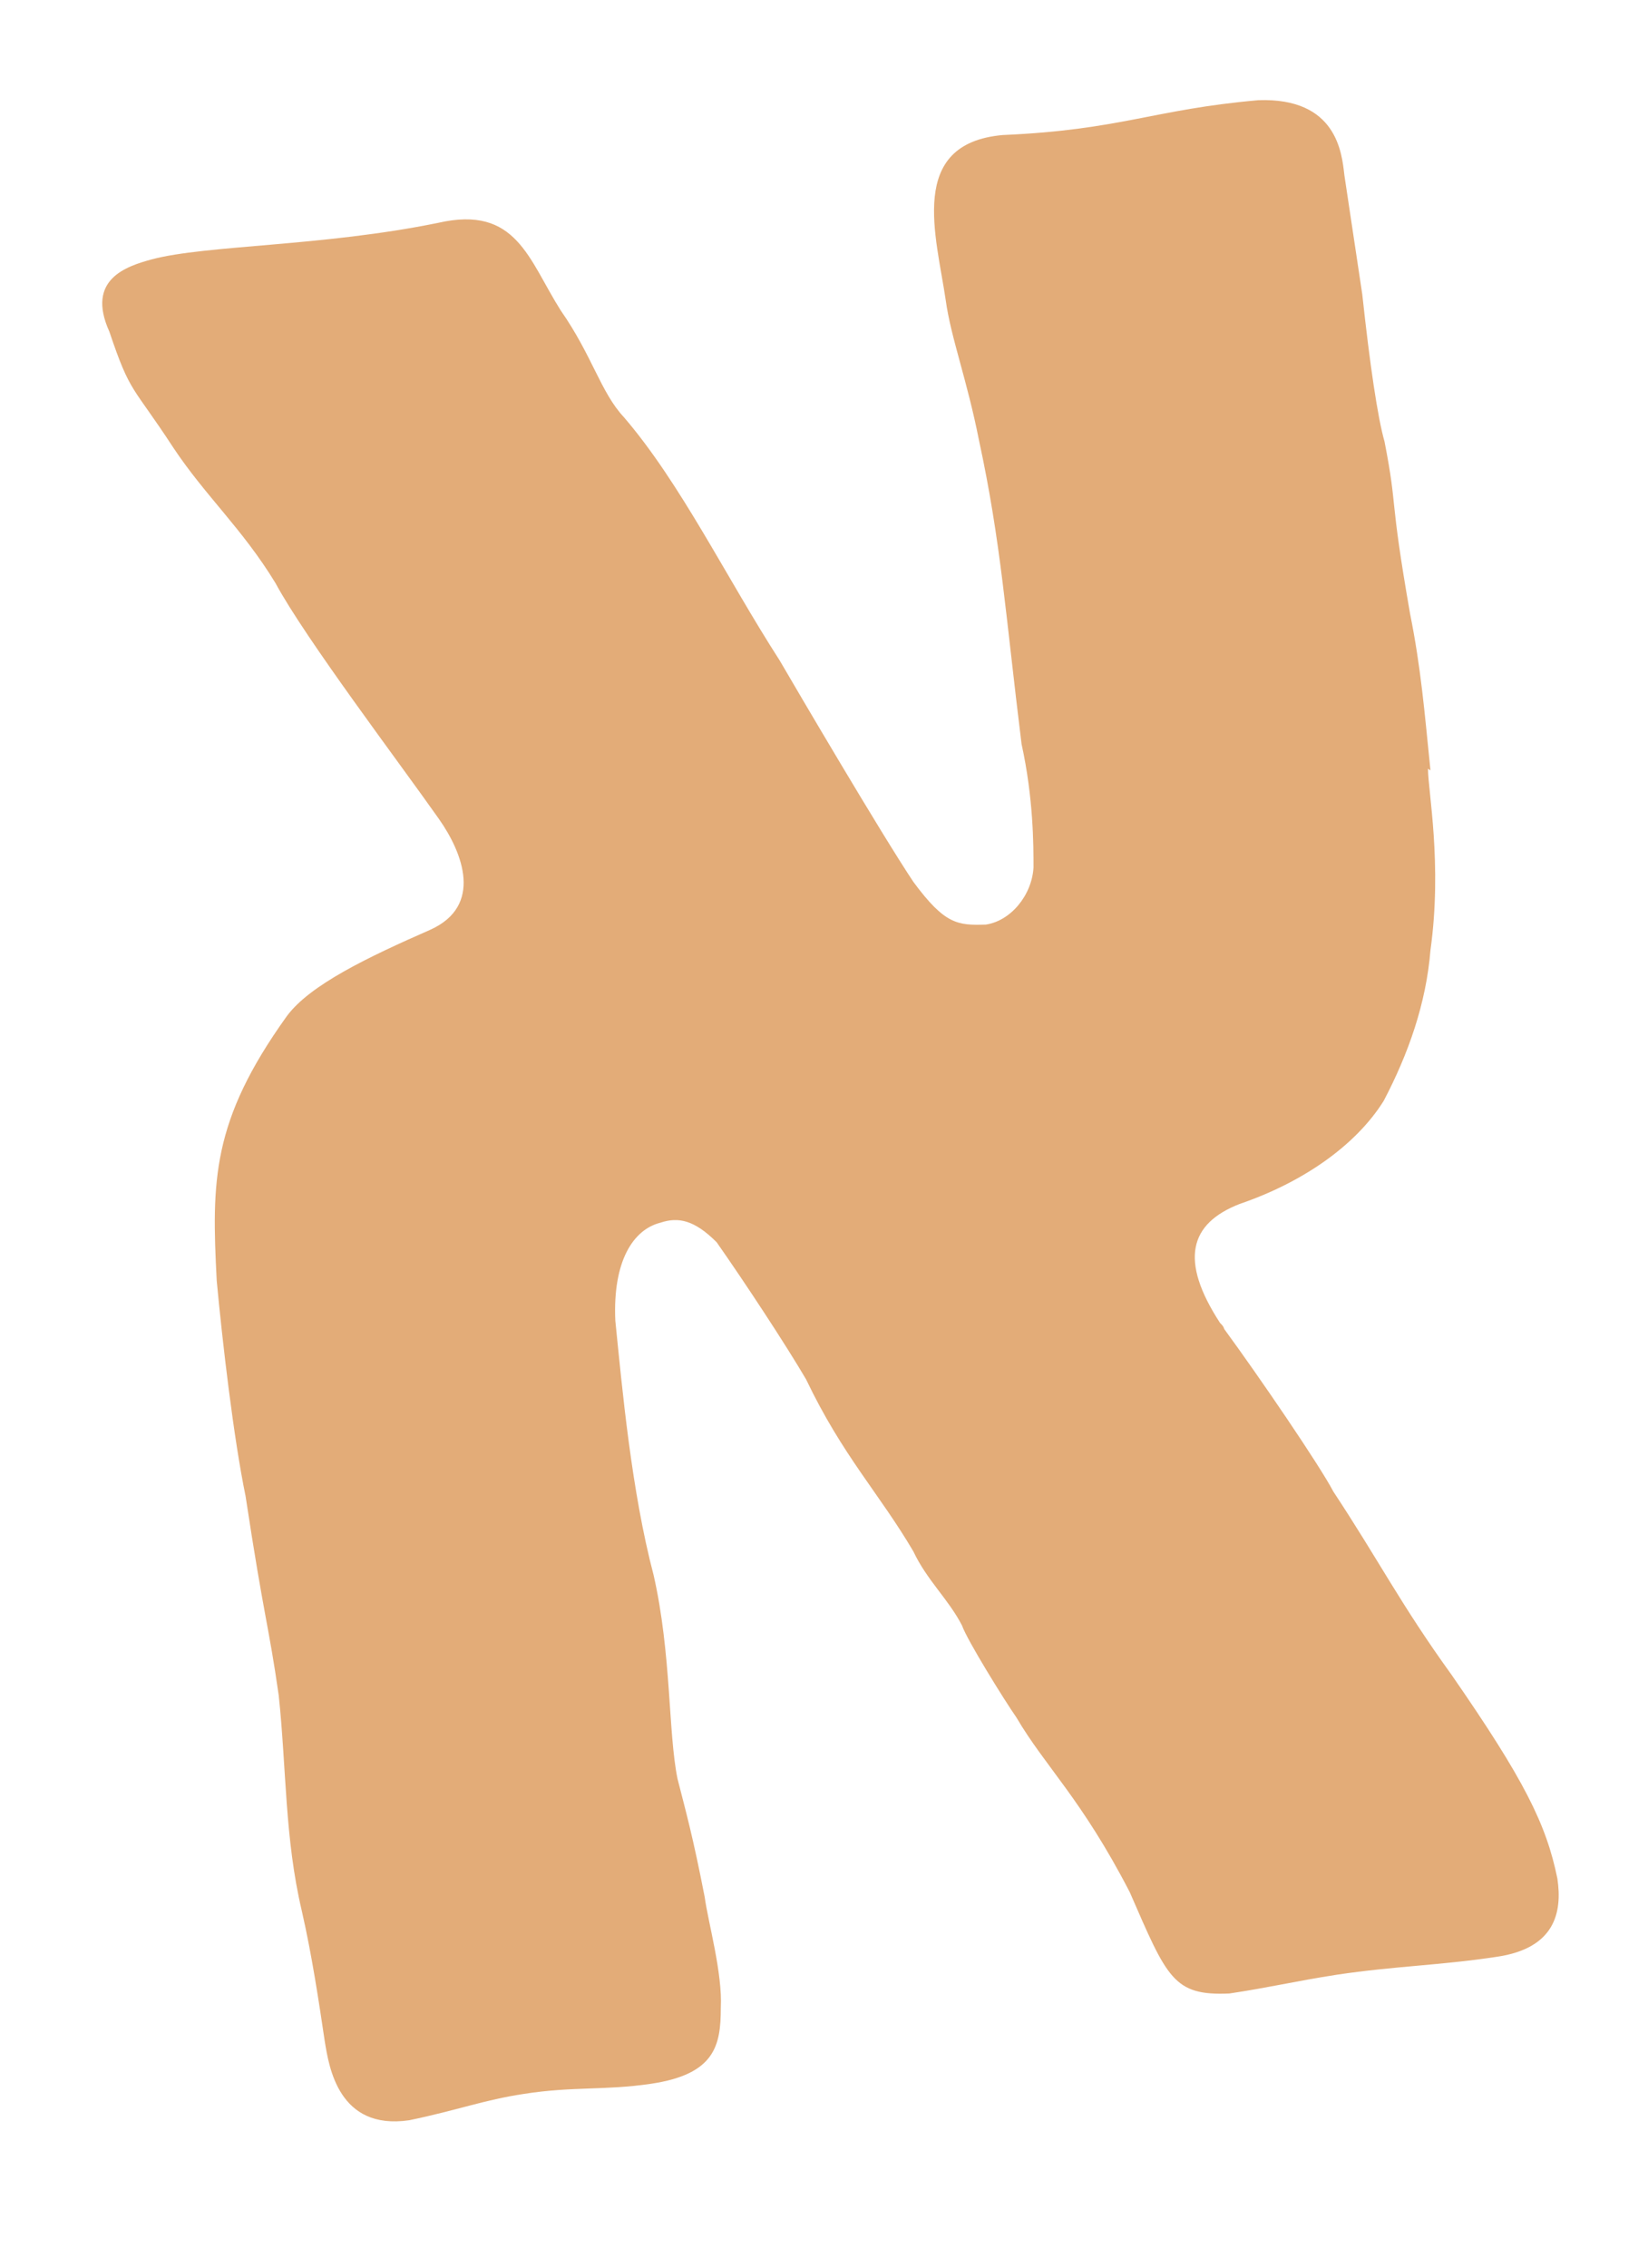 <?xml version="1.0" encoding="UTF-8" standalone="no"?><svg width='8' height='11' viewBox='0 0 8 11' fill='none' xmlns='http://www.w3.org/2000/svg'>
<path d='M6.932 3.729C6.932 3.836 7.002 4.192 6.944 4.609C6.923 4.869 6.836 5.113 6.717 5.34C6.58 5.559 6.32 5.737 6.018 5.84C5.774 5.935 5.724 6.113 5.923 6.418C5.923 6.418 5.939 6.431 5.943 6.447C6.113 6.679 6.406 7.108 6.473 7.236C6.692 7.567 6.799 7.782 7.047 8.125C7.399 8.633 7.506 8.848 7.56 9.112C7.585 9.277 7.548 9.451 7.266 9.492C6.998 9.533 6.77 9.537 6.489 9.579C6.278 9.612 6.162 9.641 5.968 9.67C5.695 9.682 5.666 9.595 5.484 9.178C5.249 8.724 5.075 8.571 4.934 8.331C4.876 8.248 4.694 7.955 4.67 7.885C4.604 7.757 4.5 7.666 4.434 7.526C4.269 7.245 4.091 7.063 3.913 6.691C3.814 6.522 3.615 6.22 3.479 6.026C3.371 5.918 3.293 5.902 3.206 5.931C3.074 5.964 2.974 6.117 2.987 6.406C3.02 6.732 3.065 7.232 3.173 7.641C3.26 8.025 3.243 8.405 3.289 8.629C3.33 8.79 3.363 8.905 3.421 9.203C3.437 9.323 3.508 9.571 3.499 9.74C3.499 9.922 3.471 10.062 3.16 10.108C2.937 10.141 2.78 10.12 2.544 10.157C2.35 10.186 2.222 10.236 1.986 10.285C1.643 10.335 1.597 10.025 1.577 9.905C1.548 9.711 1.515 9.488 1.465 9.269C1.382 8.918 1.391 8.583 1.353 8.224C1.304 7.881 1.283 7.856 1.192 7.257C1.134 6.976 1.08 6.513 1.052 6.212C1.027 5.728 1.027 5.439 1.391 4.931C1.502 4.778 1.788 4.642 2.089 4.51C2.346 4.394 2.247 4.138 2.131 3.973C1.936 3.696 1.482 3.097 1.337 2.828C1.176 2.564 0.998 2.407 0.841 2.171C0.642 1.866 0.634 1.915 0.531 1.609C0.415 1.353 0.617 1.291 0.737 1.258C1.002 1.188 1.564 1.196 2.127 1.081C2.507 0.994 2.565 1.258 2.722 1.506C2.875 1.725 2.916 1.903 3.028 2.023C3.305 2.345 3.524 2.799 3.785 3.204C3.867 3.345 4.277 4.043 4.434 4.278C4.587 4.485 4.649 4.489 4.785 4.485C4.905 4.468 5.009 4.344 5.017 4.208C5.017 4.101 5.017 3.873 4.959 3.609C4.881 2.981 4.86 2.634 4.752 2.134C4.694 1.841 4.616 1.638 4.591 1.457C4.546 1.147 4.401 0.696 4.868 0.655C5.443 0.63 5.596 0.531 6.109 0.486C6.489 0.473 6.514 0.742 6.526 0.849L6.613 1.428C6.65 1.771 6.688 2.027 6.721 2.142C6.787 2.481 6.741 2.382 6.845 2.977C6.898 3.241 6.915 3.452 6.944 3.737' fill='#E3AC78'/>
</svg>
